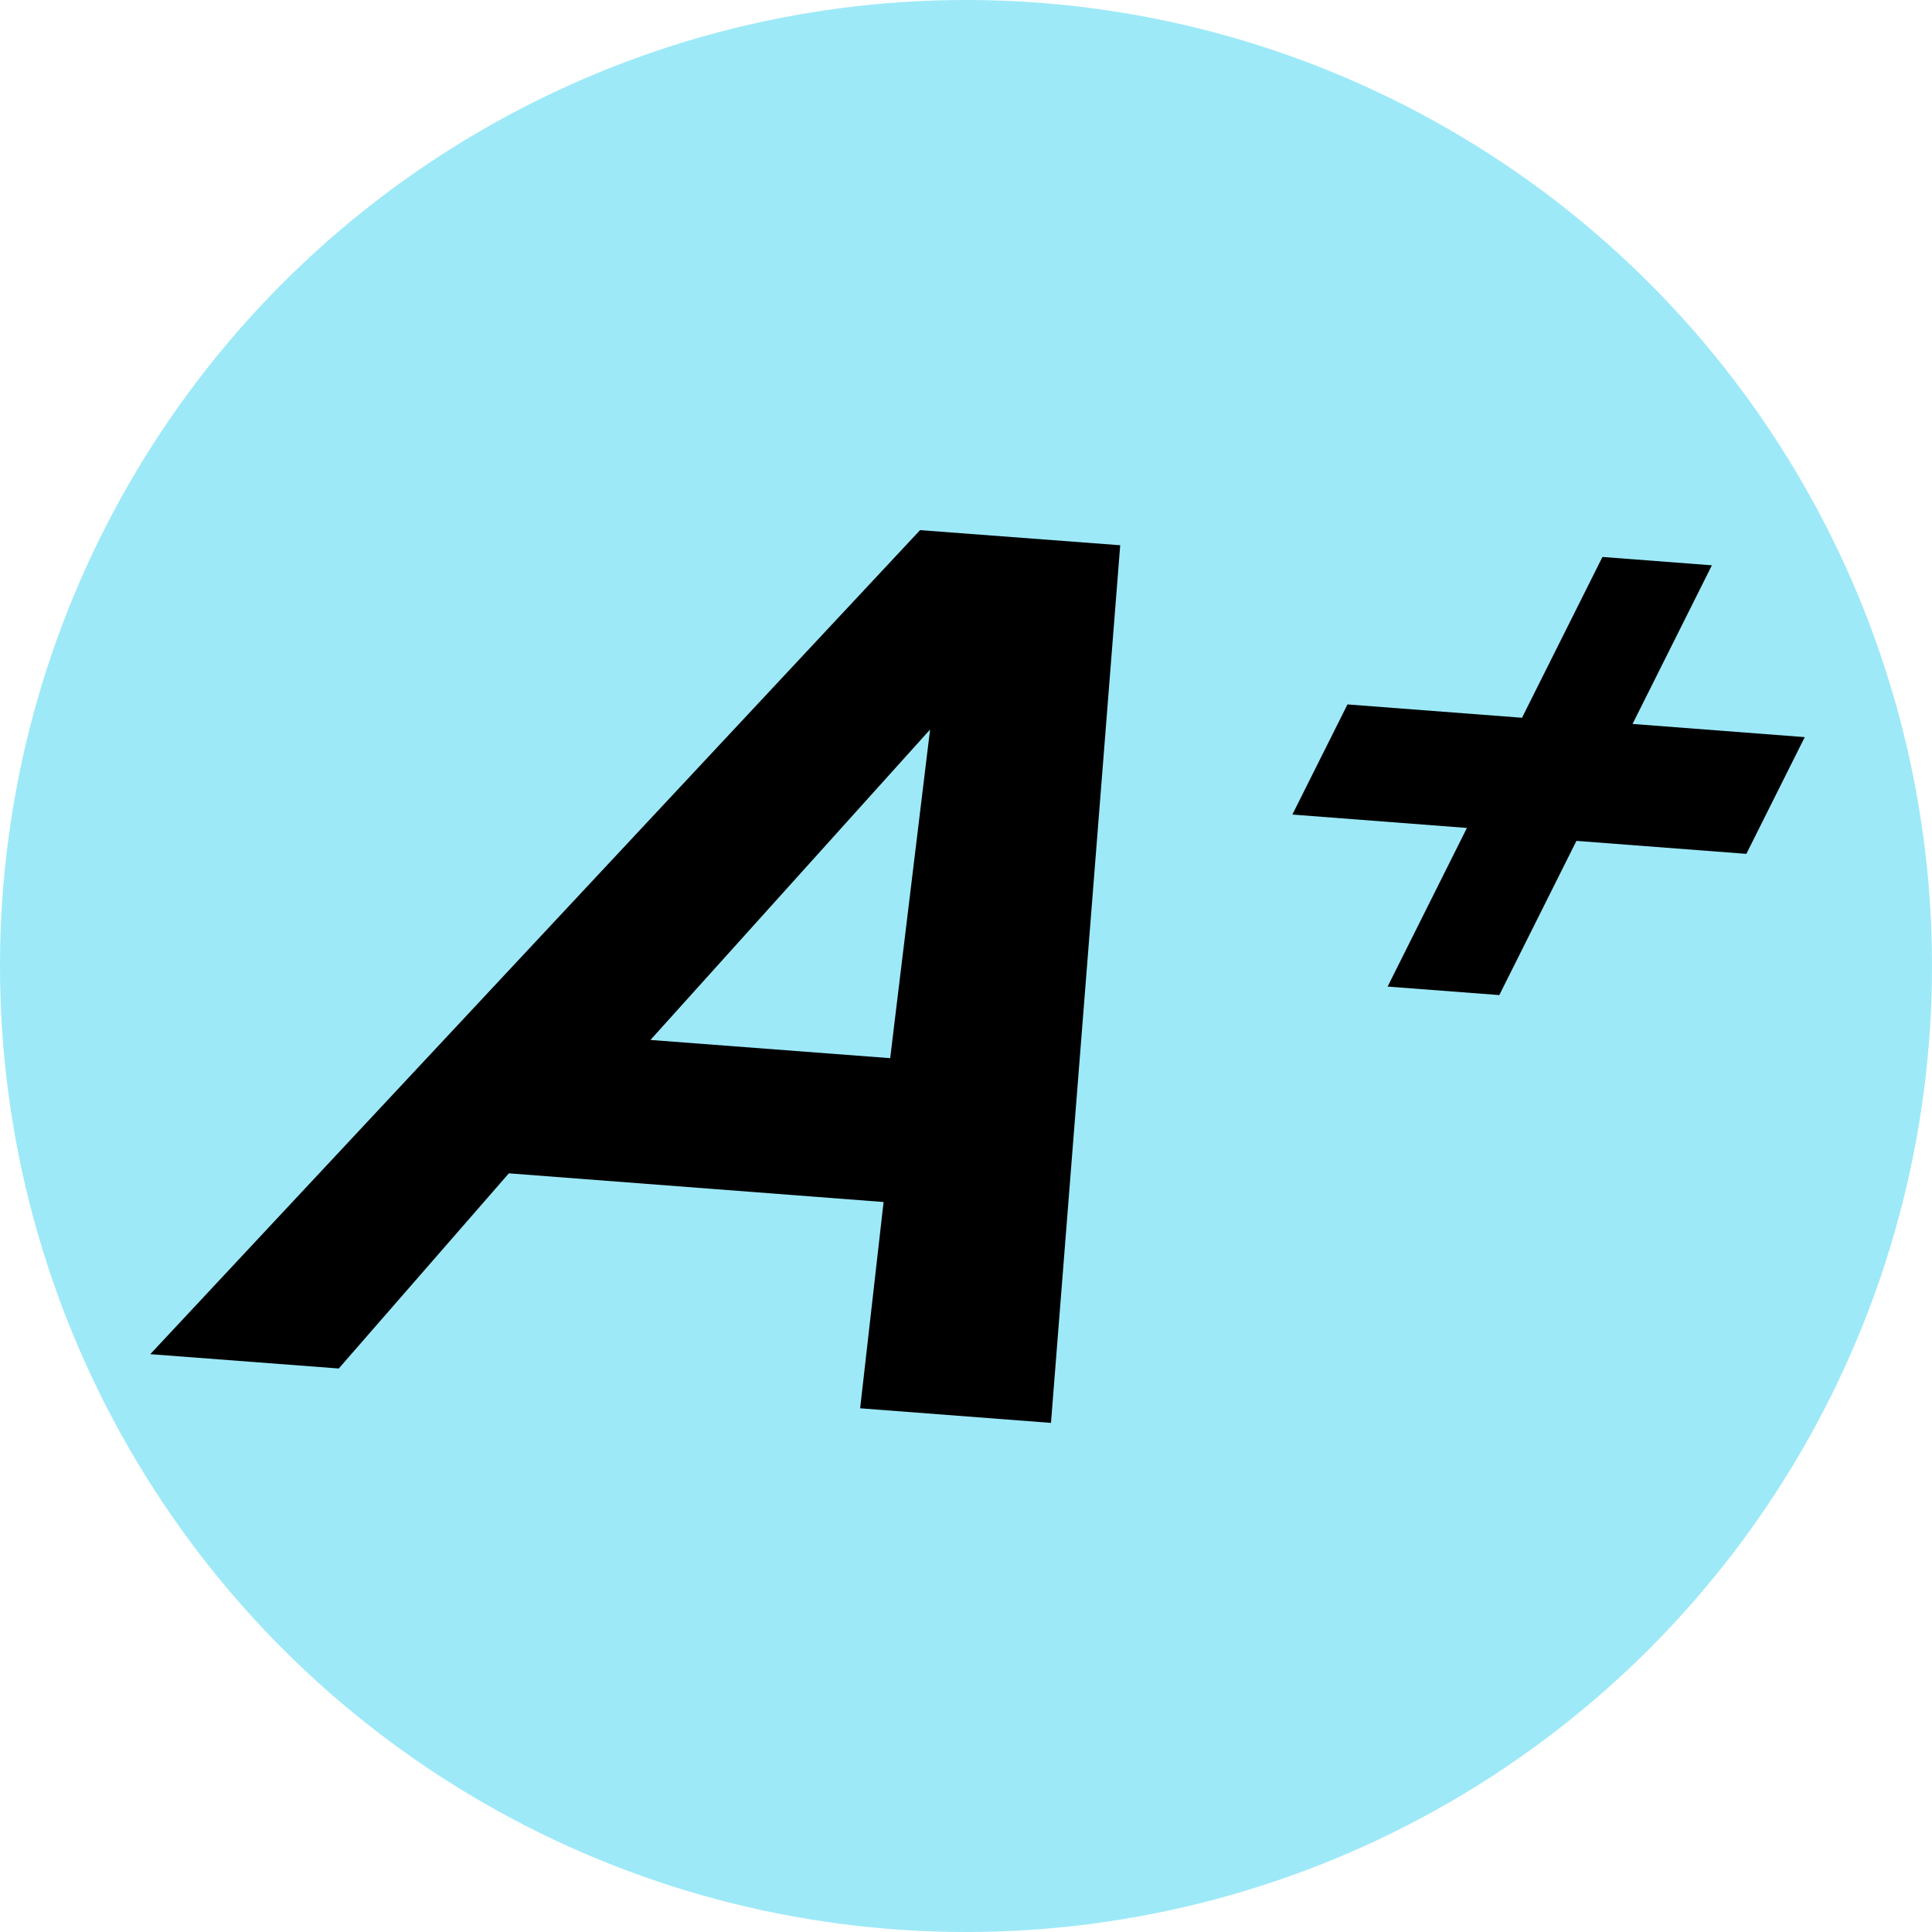 <svg id="Layer_2" data-name="Layer 2" xmlns="http://www.w3.org/2000/svg" viewBox="0 0 384 384"><defs><style>.cls-1{fill:#9de9f8;}</style></defs><title>logo</title><circle class="cls-1" cx="192" cy="192" r="192"/><path d="M786.65,456.37l-39.78-3-153,163.78L631.33,620l33.81-38.79,74.48,5.7-4.66,41,37.93,2.9ZM693.28,554.7,748.86,493l-7.93,65.32Z" transform="translate(-564 -348)"/><polygon points="318.5 110.7 302.51 142.66 267.82 140.01 256.87 161.9 291.56 164.56 275.8 196.09 298 197.78 313.33 167.13 347.1 169.71 358.71 146.51 324.48 143.89 340.25 112.36 318.5 110.7"/></svg>